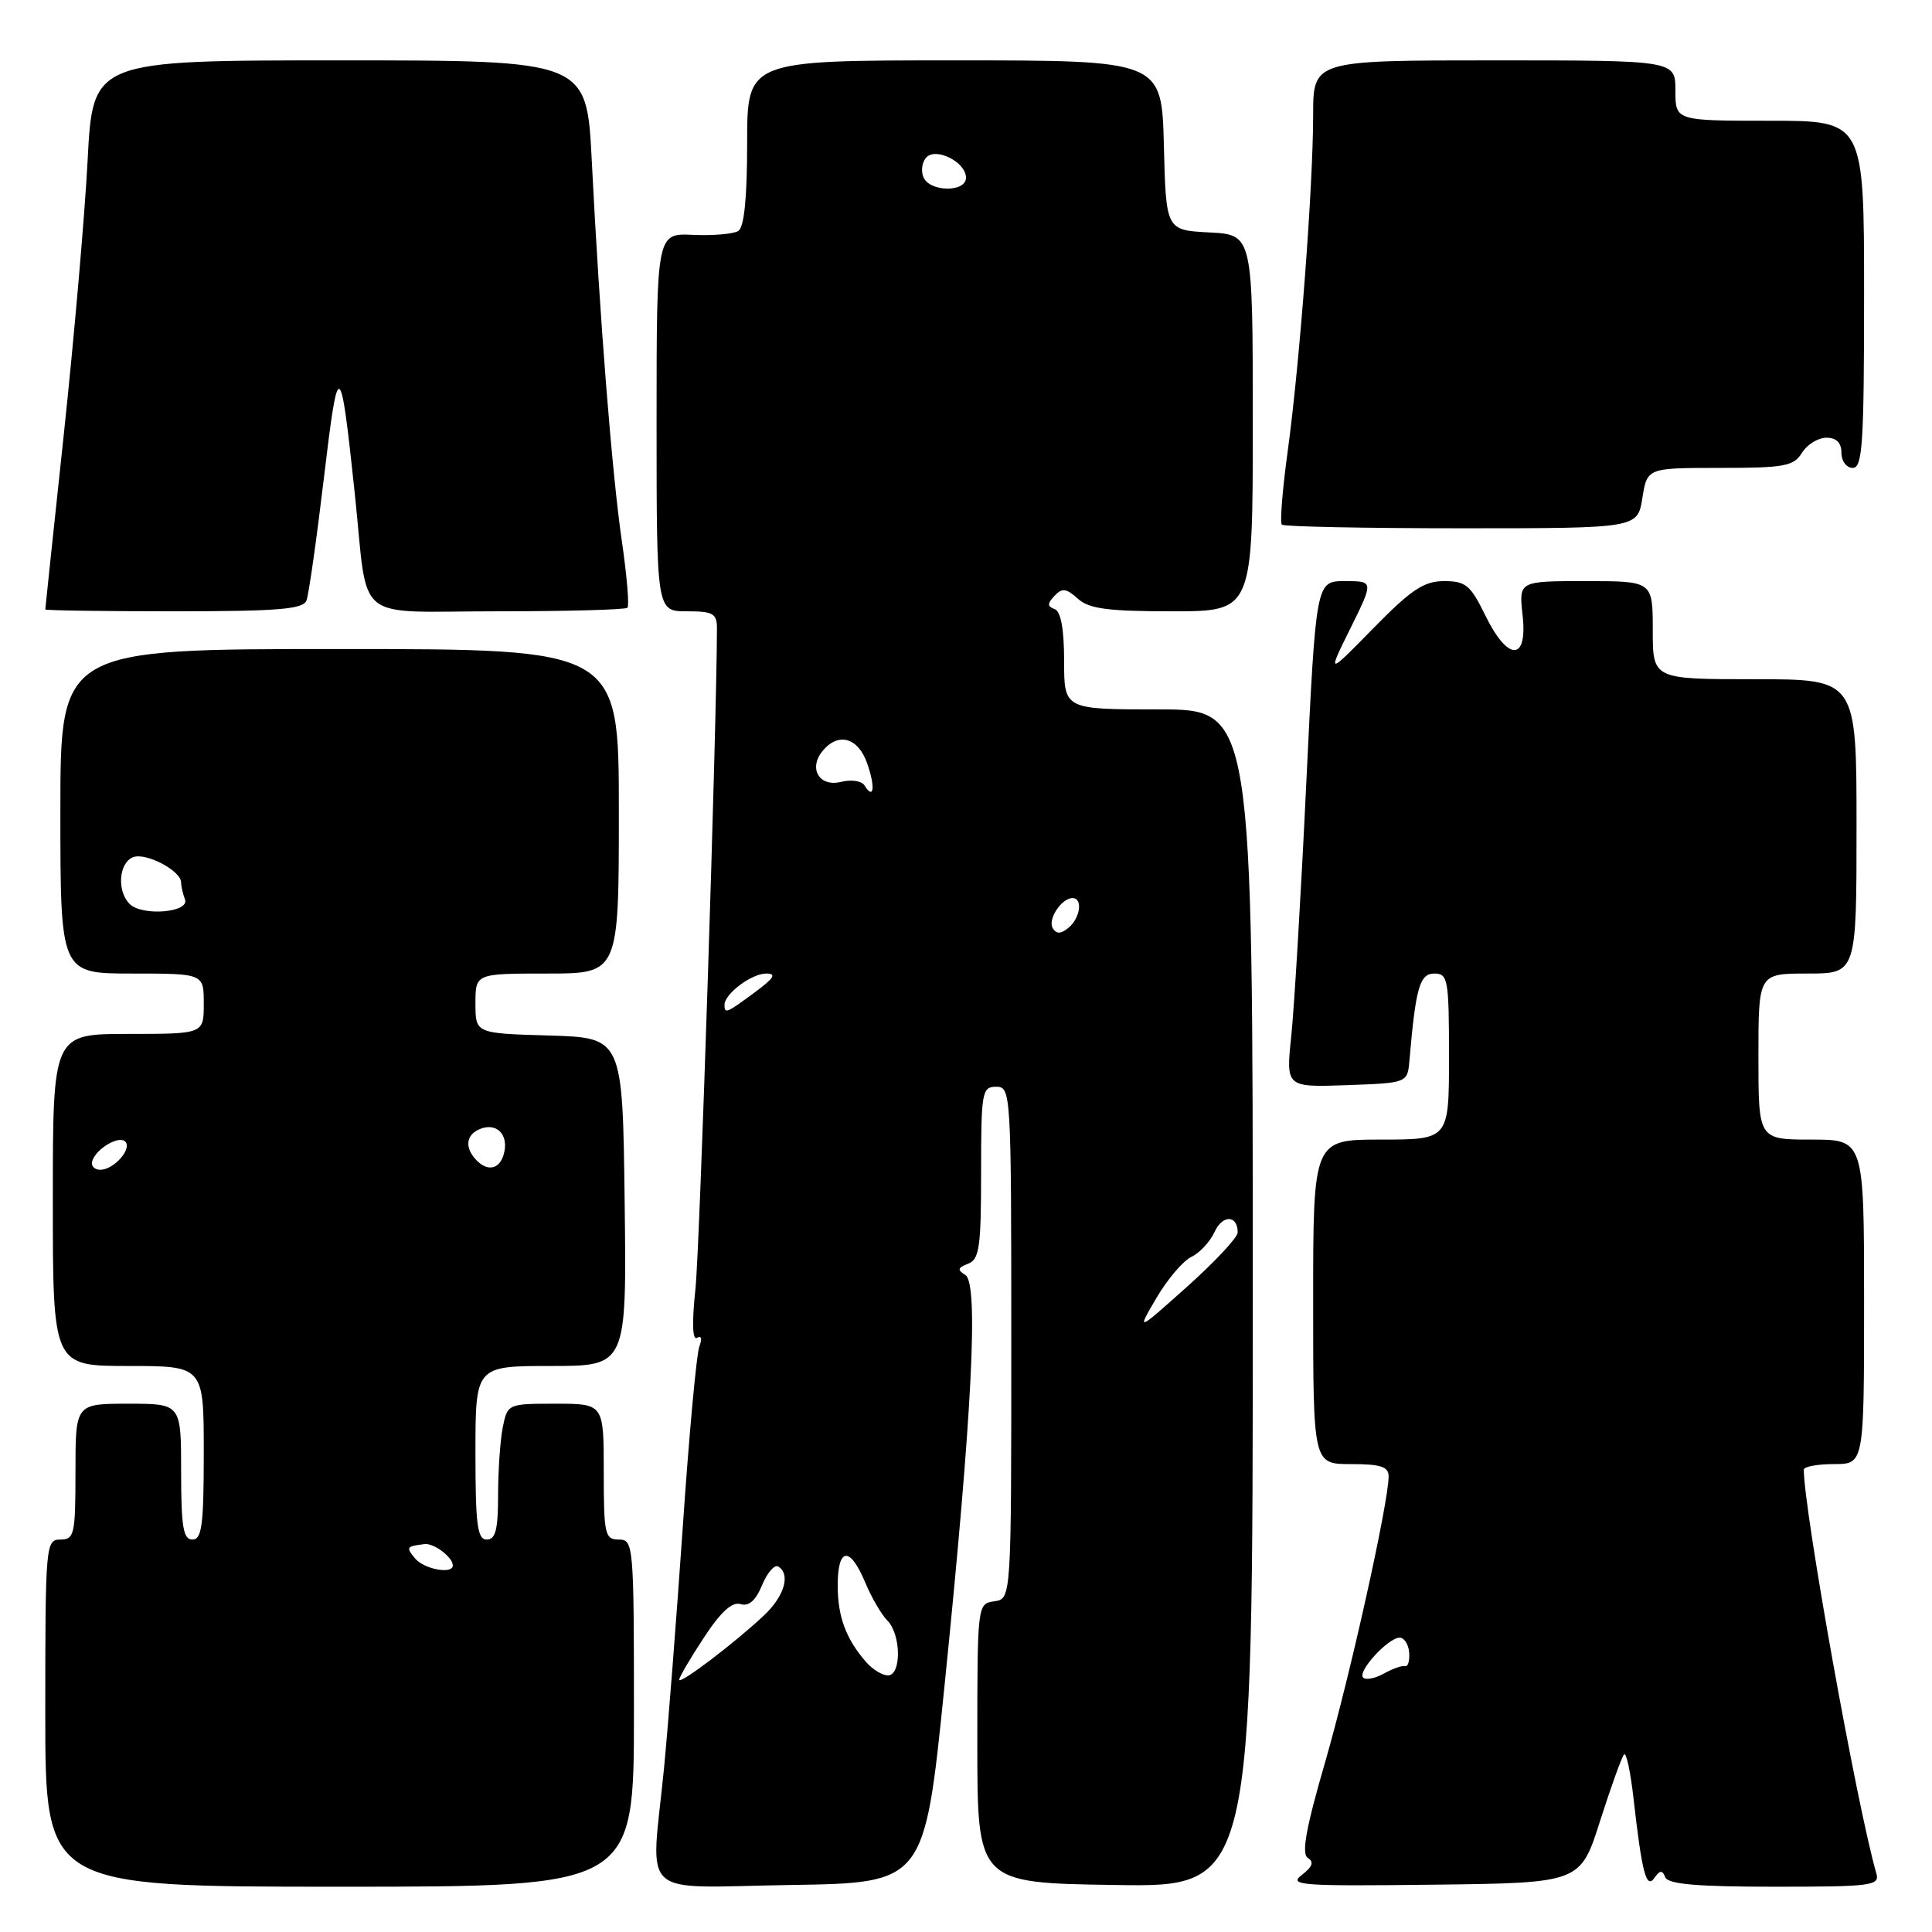 <?xml version="1.0" encoding="UTF-8" standalone="no"?>
<!DOCTYPE svg PUBLIC "-//W3C//DTD SVG 1.1//EN" "http://www.w3.org/Graphics/SVG/1.1/DTD/svg11.dtd" >
<svg xmlns="http://www.w3.org/2000/svg" xmlns:xlink="http://www.w3.org/1999/xlink" version="1.1" viewBox="0 0 256 256">
 <g >
 <path fill="currentColor"
d=" M 84.00 227.00 C 84.00 204.67 83.94 204.00 82.00 204.00 C 80.15 204.00 80.00 203.33 80.00 195.00 C 80.00 186.00 80.00 186.00 73.62 186.00 C 67.29 186.00 67.25 186.02 66.62 189.12 C 66.28 190.84 66.00 194.89 66.00 198.12 C 66.00 202.68 65.66 204.00 64.50 204.00 C 63.25 204.00 63.00 202.06 63.00 192.50 C 63.00 181.00 63.00 181.00 73.02 181.00 C 83.04 181.00 83.04 181.00 82.77 159.25 C 82.50 137.50 82.50 137.50 72.75 137.21 C 63.00 136.93 63.00 136.93 63.00 132.96 C 63.00 129.00 63.00 129.00 72.50 129.00 C 82.00 129.00 82.00 129.00 82.00 107.50 C 82.00 86.00 82.00 86.00 45.00 86.00 C 8.00 86.00 8.00 86.00 8.00 107.50 C 8.00 129.00 8.00 129.00 17.50 129.00 C 27.00 129.00 27.00 129.00 27.00 133.00 C 27.00 137.00 27.00 137.00 17.00 137.00 C 7.00 137.00 7.00 137.00 7.00 159.00 C 7.00 181.00 7.00 181.00 17.00 181.00 C 27.00 181.00 27.00 181.00 27.00 192.50 C 27.00 202.06 26.75 204.00 25.50 204.00 C 24.28 204.00 24.00 202.33 24.00 195.00 C 24.00 186.00 24.00 186.00 17.00 186.00 C 10.00 186.00 10.00 186.00 10.00 195.00 C 10.00 203.33 9.85 204.00 8.00 204.00 C 6.06 204.00 6.00 204.67 6.00 227.00 C 6.00 250.00 6.00 250.00 45.00 250.00 C 84.00 250.00 84.00 250.00 84.00 227.00 Z  M 125.14 223.50 C 128.81 187.42 129.70 170.05 127.92 168.95 C 126.82 168.27 126.89 167.98 128.28 167.45 C 129.77 166.88 130.00 165.25 130.00 155.39 C 130.00 144.67 130.12 144.00 132.00 144.00 C 133.96 144.00 134.00 144.67 134.00 177.93 C 134.00 211.86 134.00 211.86 131.75 212.18 C 129.51 212.50 129.50 212.58 129.50 231.00 C 129.50 249.50 129.50 249.50 147.75 249.77 C 166.00 250.05 166.00 250.05 166.00 172.02 C 166.00 94.00 166.00 94.00 153.50 94.00 C 141.00 94.00 141.00 94.00 141.00 87.58 C 141.00 83.36 140.57 81.01 139.75 80.71 C 138.76 80.35 138.76 79.98 139.73 78.95 C 140.73 77.88 141.29 77.95 142.81 79.32 C 144.29 80.67 146.75 81.00 155.33 81.00 C 166.00 81.00 166.00 81.00 166.00 56.05 C 166.00 31.10 166.00 31.10 160.25 30.80 C 154.50 30.50 154.50 30.50 154.22 19.25 C 153.93 8.00 153.93 8.00 126.47 8.00 C 99.00 8.00 99.00 8.00 99.00 18.94 C 99.00 26.27 98.61 30.12 97.82 30.61 C 97.17 31.01 94.47 31.24 91.82 31.12 C 87.00 30.90 87.00 30.90 87.00 55.95 C 87.00 81.00 87.00 81.00 91.00 81.00 C 94.48 81.00 95.00 81.29 95.00 83.25 C 94.97 96.38 92.73 165.37 92.15 170.78 C 91.67 175.31 91.75 177.66 92.37 177.27 C 92.94 176.92 93.06 177.40 92.66 178.44 C 92.29 179.41 91.30 190.18 90.47 202.36 C 89.63 214.53 88.51 228.94 87.98 234.36 C 86.24 251.89 84.28 250.09 104.75 249.77 C 122.50 249.50 122.50 249.50 125.14 223.50 Z  M 212.03 241.25 C 213.48 236.72 214.90 232.77 215.20 232.47 C 215.49 232.17 216.05 234.76 216.44 238.22 C 217.57 248.19 218.14 250.37 219.22 248.83 C 219.95 247.79 220.26 247.77 220.66 248.75 C 221.03 249.67 224.90 250.00 235.15 250.00 C 248.00 250.00 249.09 249.86 248.63 248.25 C 246.09 239.50 239.05 200.33 239.01 194.75 C 239.00 194.34 240.80 194.00 243.00 194.00 C 247.00 194.00 247.00 194.00 247.00 172.50 C 247.00 151.00 247.00 151.00 240.00 151.00 C 233.00 151.00 233.00 151.00 233.00 140.00 C 233.00 129.00 233.00 129.00 239.50 129.00 C 246.00 129.00 246.00 129.00 246.00 109.50 C 246.00 90.00 246.00 90.00 232.50 90.00 C 219.00 90.00 219.00 90.00 219.00 83.50 C 219.00 77.00 219.00 77.00 210.12 77.00 C 201.25 77.00 201.25 77.00 201.75 81.50 C 202.45 87.68 199.79 87.68 196.79 81.50 C 194.86 77.54 194.21 77.00 191.35 77.00 C 188.68 77.00 187.00 78.12 181.97 83.25 C 175.85 89.50 175.85 89.50 178.94 83.25 C 182.03 77.00 182.03 77.00 178.20 77.00 C 174.38 77.00 174.38 77.00 173.09 103.75 C 172.39 118.46 171.49 133.55 171.10 137.29 C 170.39 144.07 170.39 144.07 178.44 143.79 C 186.50 143.50 186.50 143.50 186.76 140.50 C 187.59 130.84 188.12 129.00 190.06 129.00 C 191.86 129.00 192.00 129.78 192.00 140.00 C 192.00 151.00 192.00 151.00 183.00 151.00 C 174.00 151.00 174.00 151.00 174.00 172.50 C 174.00 194.00 174.00 194.00 179.00 194.00 C 182.95 194.00 184.00 194.34 184.00 195.62 C 184.00 199.08 178.89 222.07 175.59 233.48 C 173.03 242.30 172.43 245.65 173.30 246.19 C 174.14 246.71 173.91 247.36 172.50 248.44 C 170.69 249.82 172.36 249.94 189.96 249.73 C 209.41 249.50 209.41 249.50 212.03 241.25 Z  M 40.61 79.57 C 40.91 78.79 41.95 71.48 42.92 63.32 C 44.84 47.19 45.10 47.33 47.02 65.50 C 48.85 82.88 46.56 81.00 65.91 81.00 C 75.13 81.00 82.88 80.79 83.14 80.53 C 83.40 80.27 83.07 76.33 82.41 71.78 C 81.09 62.77 79.46 42.13 78.41 21.25 C 77.74 8.00 77.74 8.00 45.02 8.00 C 12.30 8.00 12.30 8.00 11.61 21.25 C 11.23 28.54 9.81 44.85 8.46 57.50 C 7.11 70.15 6.00 80.61 6.00 80.75 C 6.00 80.89 13.66 81.00 23.03 81.00 C 36.85 81.00 40.17 80.73 40.61 79.57 Z  M 217.62 66.00 C 218.26 62.00 218.26 62.00 227.89 62.00 C 236.44 62.00 237.66 61.78 238.77 60.00 C 239.45 58.90 240.91 58.00 242.01 58.00 C 243.33 58.00 244.00 58.67 244.00 60.00 C 244.00 61.11 244.67 62.00 245.50 62.00 C 246.79 62.00 247.00 58.78 247.00 39.00 C 247.00 16.00 247.00 16.00 234.50 16.00 C 222.00 16.00 222.00 16.00 222.00 12.00 C 222.00 8.00 222.00 8.00 198.00 8.00 C 174.00 8.00 174.00 8.00 174.00 15.25 C 173.99 24.71 172.23 48.04 170.63 59.77 C 169.93 64.86 169.58 69.25 169.85 69.52 C 170.12 69.78 180.83 70.00 193.65 70.00 C 216.98 70.00 216.98 70.00 217.62 66.00 Z  M 55.00 206.50 C 53.76 205.01 53.85 204.89 56.25 204.60 C 57.50 204.45 60.00 206.34 60.00 207.43 C 60.00 208.64 56.18 207.93 55.00 206.50 Z  M 12.23 153.82 C 12.77 152.18 15.76 150.43 16.59 151.26 C 17.55 152.21 15.09 155.00 13.29 155.00 C 12.49 155.00 12.01 154.47 12.23 153.82 Z  M 63.21 153.81 C 61.51 152.11 61.70 150.33 63.67 149.57 C 65.75 148.77 67.30 150.23 66.84 152.56 C 66.41 154.81 64.78 155.38 63.21 153.81 Z  M 17.18 119.78 C 15.46 118.06 15.74 114.32 17.64 113.58 C 19.35 112.93 24.00 115.38 24.00 116.94 C 24.00 117.43 24.23 118.44 24.51 119.17 C 25.17 120.91 18.84 121.44 17.18 119.78 Z  M 90.00 222.57 C 90.00 222.24 91.46 219.74 93.25 217.02 C 95.49 213.60 97.00 212.21 98.12 212.55 C 99.22 212.89 100.13 212.09 100.98 210.04 C 101.67 208.38 102.63 207.27 103.12 207.57 C 104.79 208.60 103.94 211.50 101.22 214.06 C 97.33 217.72 90.00 223.28 90.00 222.57 Z  M 114.78 220.25 C 112.09 217.16 111.00 214.23 111.00 210.07 C 111.00 205.02 112.61 204.83 114.63 209.65 C 115.46 211.65 116.79 213.93 117.57 214.72 C 119.41 216.55 119.47 222.00 117.65 222.00 C 116.92 222.00 115.62 221.21 114.78 220.25 Z  M 153.23 171.99 C 154.68 169.52 156.76 167.07 157.87 166.54 C 158.97 166.01 160.35 164.53 160.94 163.23 C 161.99 160.93 164.00 160.98 164.00 163.31 C 164.00 163.96 160.98 167.20 157.30 170.49 C 150.60 176.48 150.60 176.48 153.23 171.99 Z  M 96.00 133.15 C 96.00 131.69 99.58 129.00 101.52 129.00 C 102.94 129.00 102.57 129.60 100.00 131.50 C 96.25 134.27 96.00 134.37 96.00 133.15 Z  M 139.50 123.00 C 138.79 121.84 140.65 119.00 142.12 119.00 C 143.50 119.00 143.15 121.63 141.59 122.93 C 140.58 123.76 139.99 123.79 139.50 123.00 Z  M 114.54 104.06 C 114.18 103.47 112.78 103.27 111.45 103.60 C 108.56 104.33 107.08 101.82 109.01 99.49 C 111.09 96.98 113.71 97.73 114.91 101.16 C 116.01 104.32 115.79 106.08 114.54 104.06 Z  M 122.34 23.43 C 122.01 22.57 122.20 21.40 122.76 20.84 C 124.10 19.50 128.00 21.51 128.00 23.54 C 128.00 25.54 123.11 25.45 122.34 23.43 Z  M 180.62 222.29 C 179.83 221.49 183.94 217.00 185.46 217.00 C 186.07 217.00 186.64 217.89 186.72 218.98 C 186.81 220.07 186.56 220.87 186.19 220.77 C 185.81 220.66 184.55 221.10 183.38 221.75 C 182.22 222.40 180.97 222.64 180.62 222.29 Z "/>
</g>
</svg>
